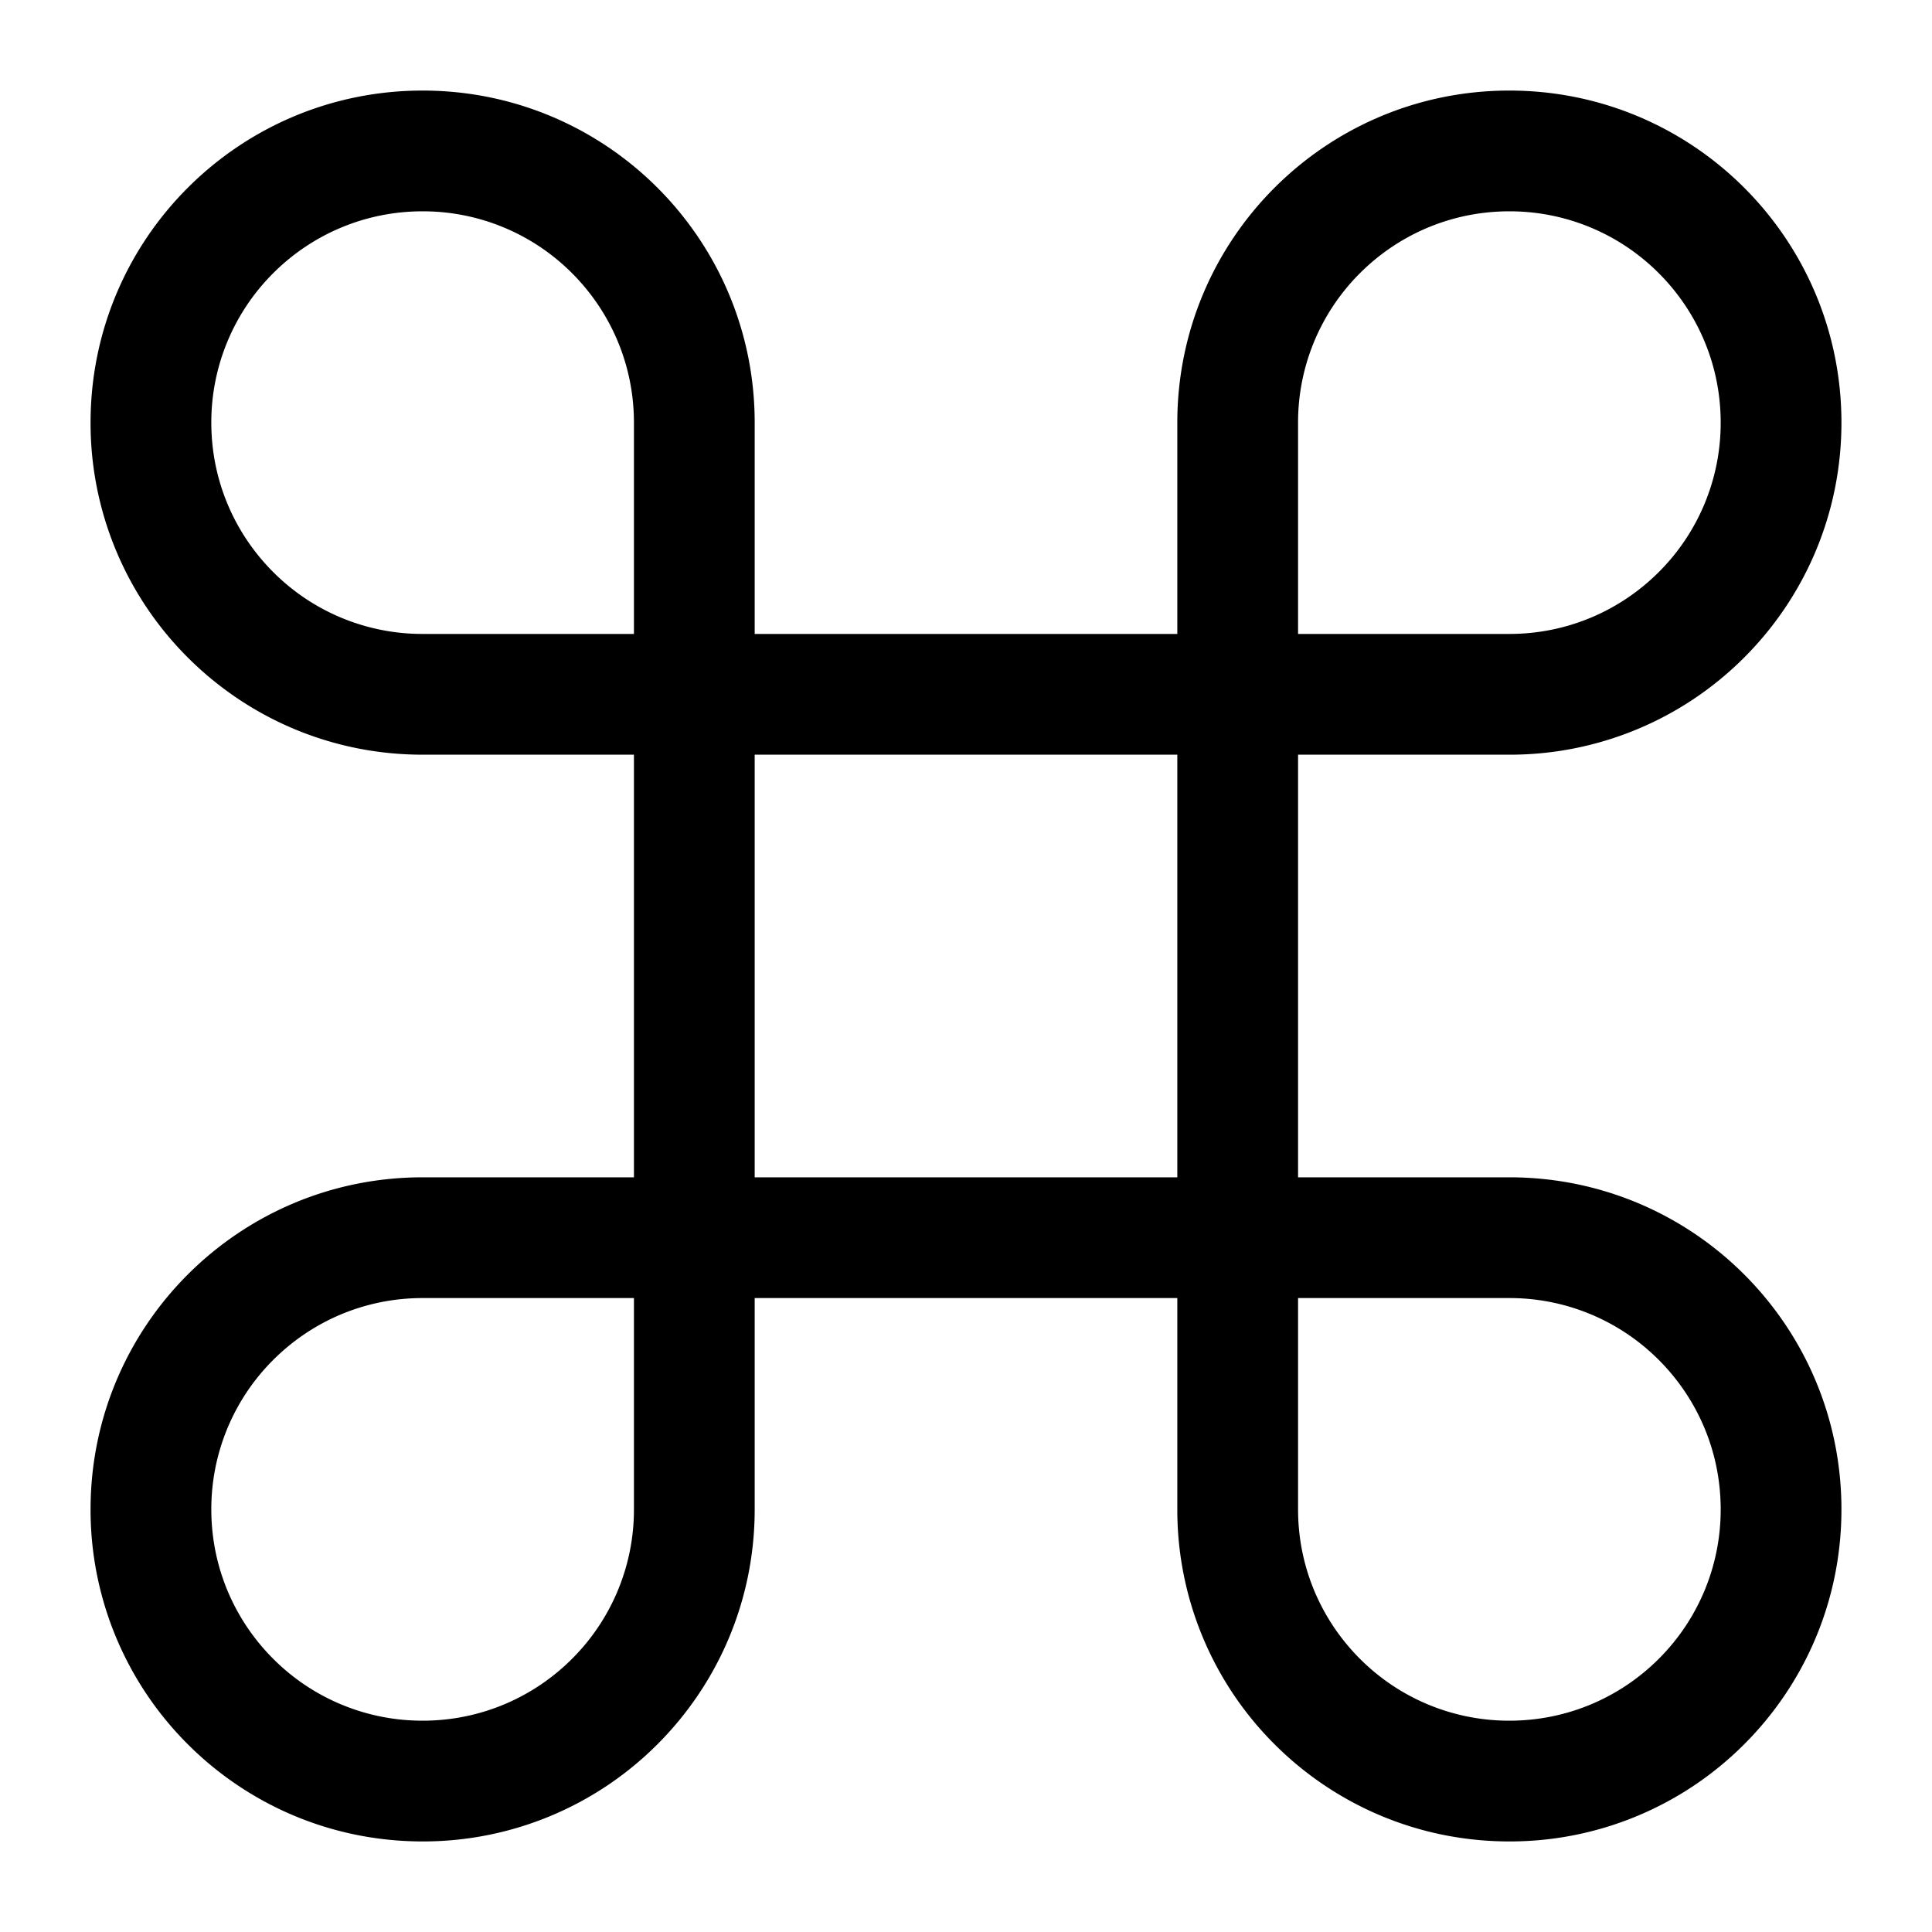 <svg
  xmlns="http://www.w3.org/2000/svg"
  width="64"
  height="64"
  viewBox="0 0 64 64"
  fill="black"
  fill-rule="nonzero"
>
  <path d="M21 32v-7h-7c-3.04 0-5.79-1.23-7.78-3.22A10.965 10.965 0 0 1 3 14c0-3.04 1.23-5.79 3.22-7.78C8.21 4.23 10.96 3 14 3s5.79 1.23 7.78 3.22C23.77 8.21 25 10.96 25 14v7h14v-7c0-3.04 1.23-5.79 3.22-7.78C44.21 4.23 46.96 3 50 3s5.79 1.23 7.78 3.22C59.77 8.21 61 10.96 61 14s-1.23 5.79-3.22 7.78A10.965 10.965 0 0 1 50 25h-7v14h7c3.04 0 5.79 1.23 7.78 3.22C59.77 44.21 61 46.96 61 50s-1.23 5.79-3.22 7.78A10.965 10.965 0 0 1 50 61c-3.04 0-5.79-1.23-7.78-3.22A10.965 10.965 0 0 1 39 50v-7H25v7c0 3.04-1.23 5.79-3.22 7.78A10.965 10.965 0 0 1 14 61c-3.04 0-5.79-1.23-7.78-3.22A10.965 10.965 0 0 1 3 50c0-3.04 1.23-5.79 3.22-7.78C8.21 40.23 10.96 39 14 39h7v-7zm18 0v-7H25v14h14v-7zm4-11h7c1.93 0 3.68-.78 4.95-2.05A6.976 6.976 0 0 0 57 14c0-1.93-.78-3.68-2.05-4.95A6.976 6.976 0 0 0 50 7c-1.93 0-3.68.78-4.95 2.05A6.976 6.976 0 0 0 43 14zm-22 0v-7c0-1.93-.78-3.68-2.05-4.95A6.976 6.976 0 0 0 14 7c-1.93 0-3.68.78-4.95 2.05A6.976 6.976 0 0 0 7 14c0 1.93.78 3.68 2.05 4.95A6.976 6.976 0 0 0 14 21zm0 22h-7c-1.93 0-3.68.78-4.95 2.05A6.976 6.976 0 0 0 7 50c0 1.93.78 3.68 2.05 4.95A6.976 6.976 0 0 0 14 57c1.93 0 3.68-.78 4.95-2.05A6.976 6.976 0 0 0 21 50zm22 0v7c0 1.93.78 3.68 2.05 4.95A6.976 6.976 0 0 0 50 57c1.93 0 3.68-.78 4.95-2.05A6.976 6.976 0 0 0 57 50c0-1.93-.78-3.68-2.05-4.95A6.976 6.976 0 0 0 50 43z" />
</svg>
